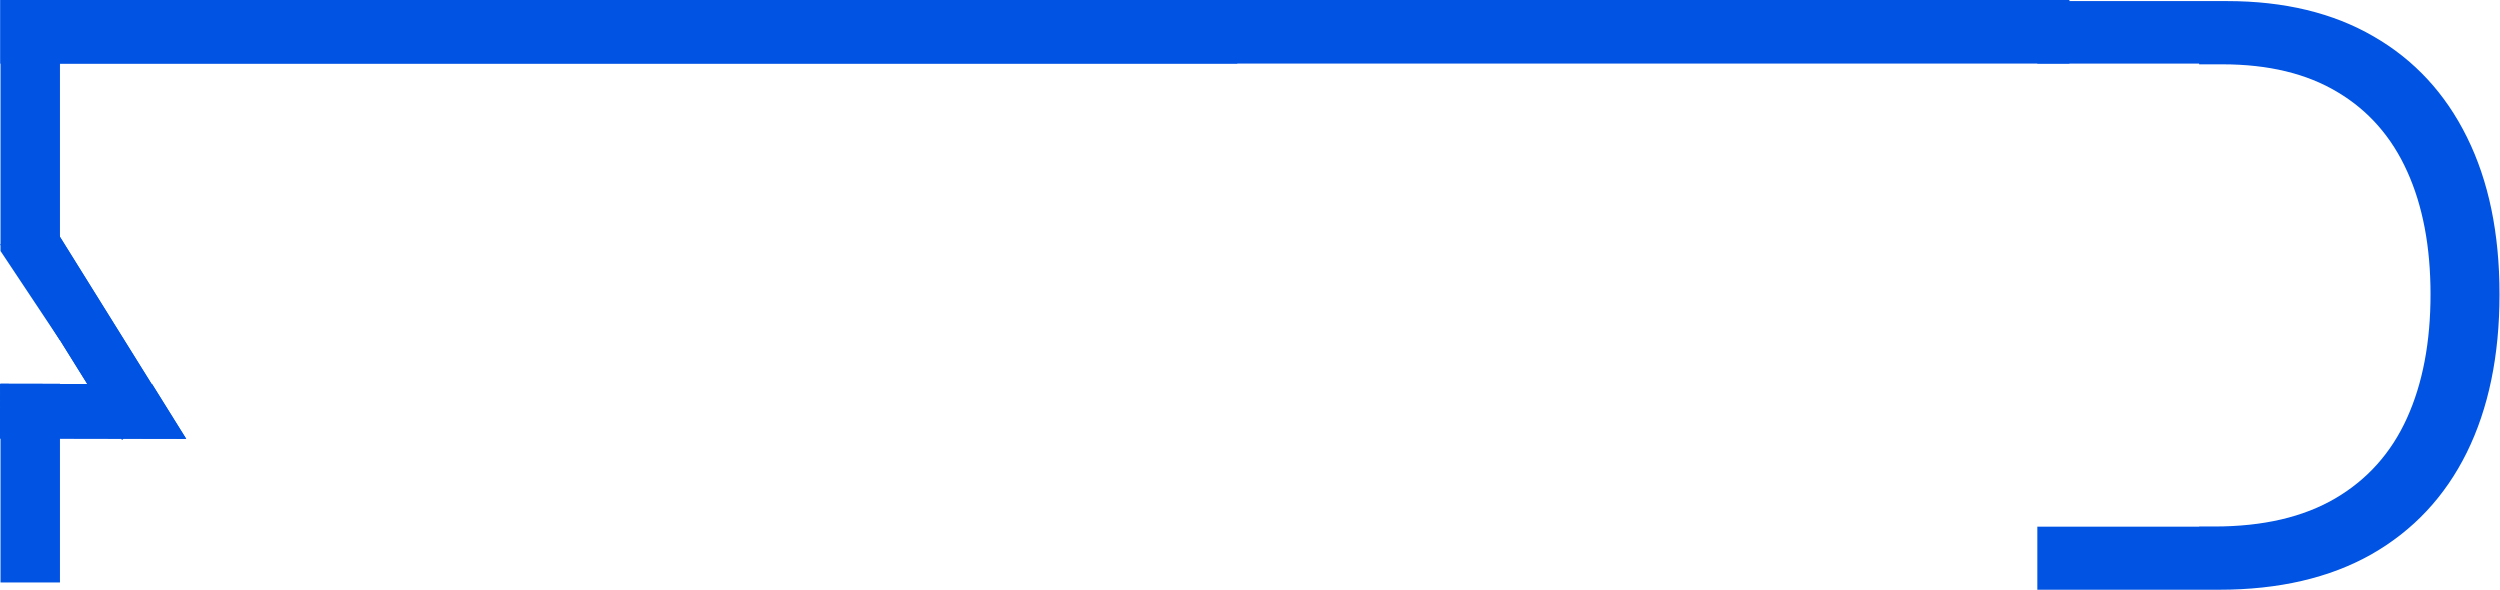 <svg width="691" height="163" viewBox="0 0 691 163" fill="none" xmlns="http://www.w3.org/2000/svg">
<rect x="0.142" width="341.85" height="17.571" fill="#0153E3"/>
<path fill-rule="evenodd" clip-rule="evenodd" d="M0.03 106.105L0.001 121.198L33.548 121.264L33.711 121.526L34.13 121.265L51.465 121.299L42.053 106.188L41.938 106.188L12.917 59.596L0.107 67.575L24.136 106.153L0.03 106.105Z" fill="#0153E3"/>
<rect x="0.142" width="571.846" height="17.571" fill="#0153E3"/>
<path fill-rule="evenodd" clip-rule="evenodd" d="M563.12 163.001H613.328C629.852 163.001 643.887 159.744 655.433 153.23C666.979 146.662 675.771 137.288 681.808 125.107C687.846 112.872 690.865 98.281 690.865 81.333C690.865 64.491 687.872 50.033 681.888 37.957C675.903 25.829 667.297 16.534 656.069 10.073C644.841 3.558 631.335 0.301 615.553 0.301H563.12V17.571H607.845V17.779H614.281C626.992 17.779 637.611 20.347 646.138 25.485C654.665 30.569 661.074 37.878 665.363 47.411C669.653 56.891 671.798 68.199 671.798 81.333C671.798 94.574 669.627 105.987 665.284 115.573C660.941 125.16 654.347 132.548 645.503 137.738C636.658 142.928 625.509 145.524 612.057 145.524H607.845V145.568H563.12V163.001Z" fill="#0153E3"/>
<path fill-rule="evenodd" clip-rule="evenodd" d="M16.571 0H0.142V69.373L16.571 94.066V0ZM16.571 106.069H0.142V160.997H16.571V106.069Z" fill="#0153E3"/>
<path fill-rule="evenodd" clip-rule="evenodd" d="M0.03 106.105L0.001 121.198L33.548 121.264L33.711 121.526L34.13 121.265L51.465 121.299L42.053 106.188L41.938 106.188L12.917 59.596L0.107 67.575L24.136 106.153L0.03 106.105Z" fill="#0153E3"/>
</svg>
